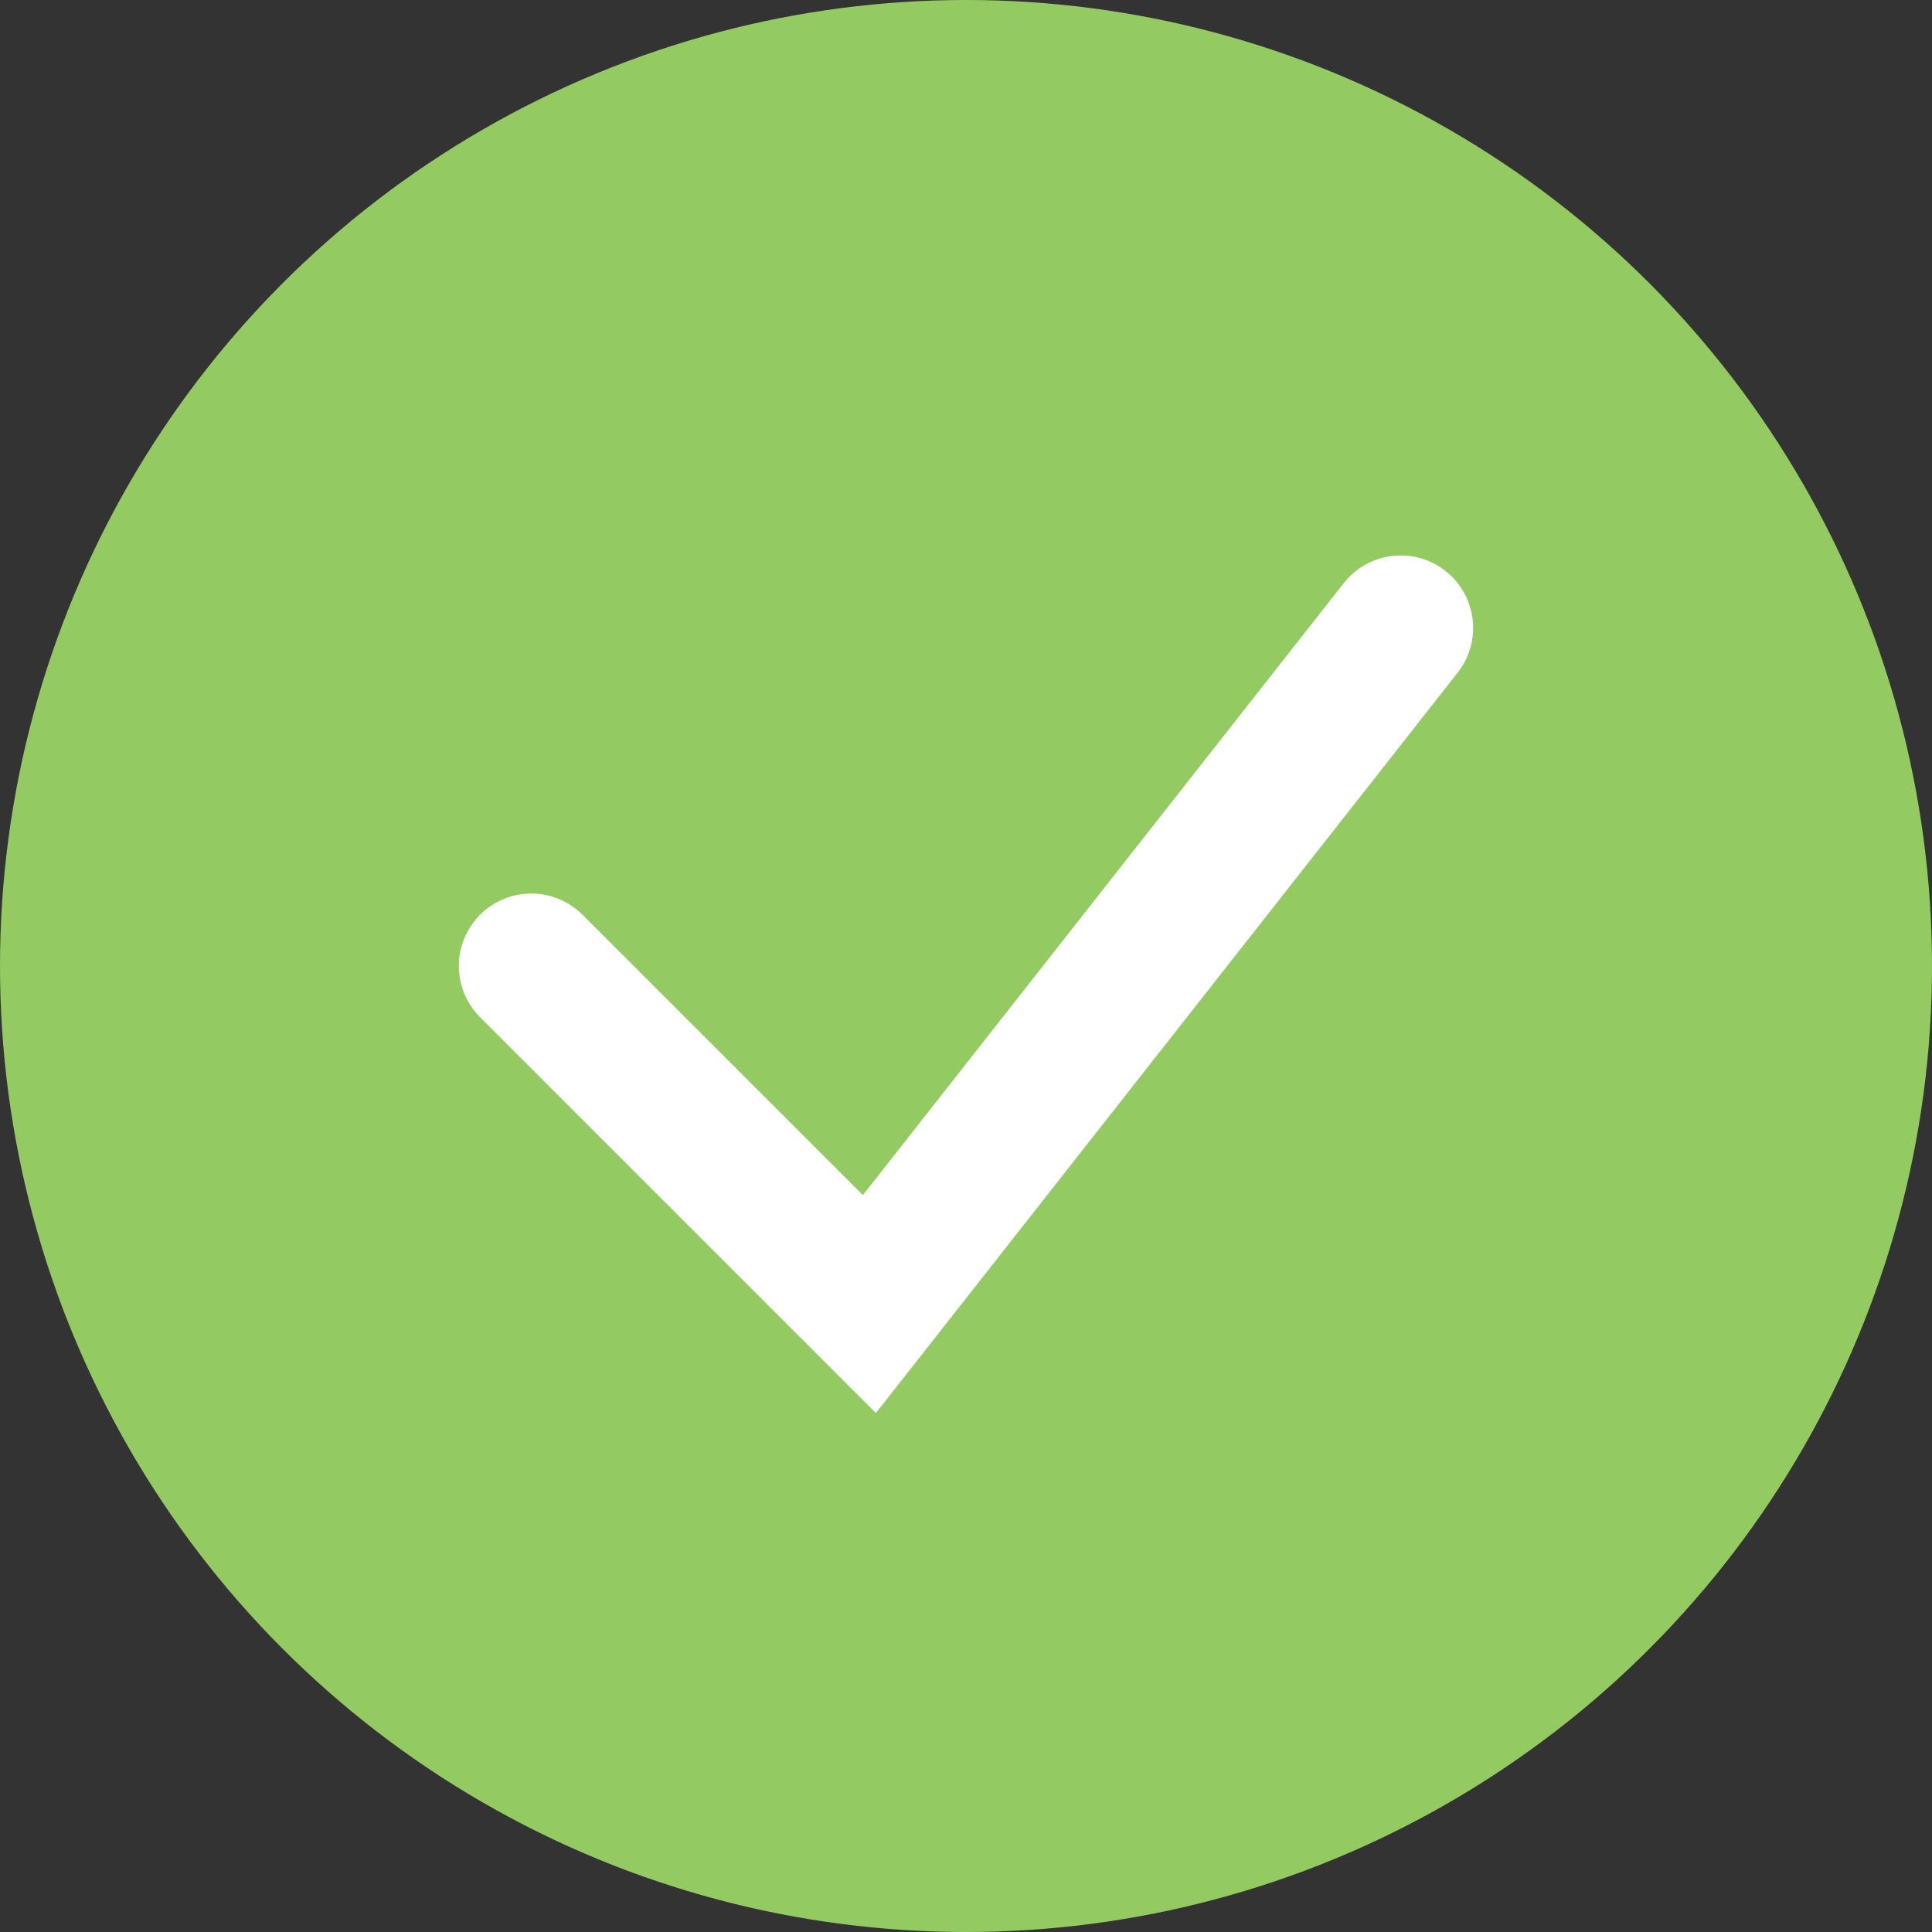 <svg width="20" height="20" viewBox="0 0 20 20" fill="none" xmlns="http://www.w3.org/2000/svg">
<rect x="0" y="0" width="20" height="20" fill="#333333" stroke="none"/>
<circle cx="10" cy="10" r="10" fill="#94CA62"/>
<path d="M5.5 10L9 13.5L14.5 6.5" stroke="white" stroke-width="1.5" stroke-linecap="round"/>
</svg>
